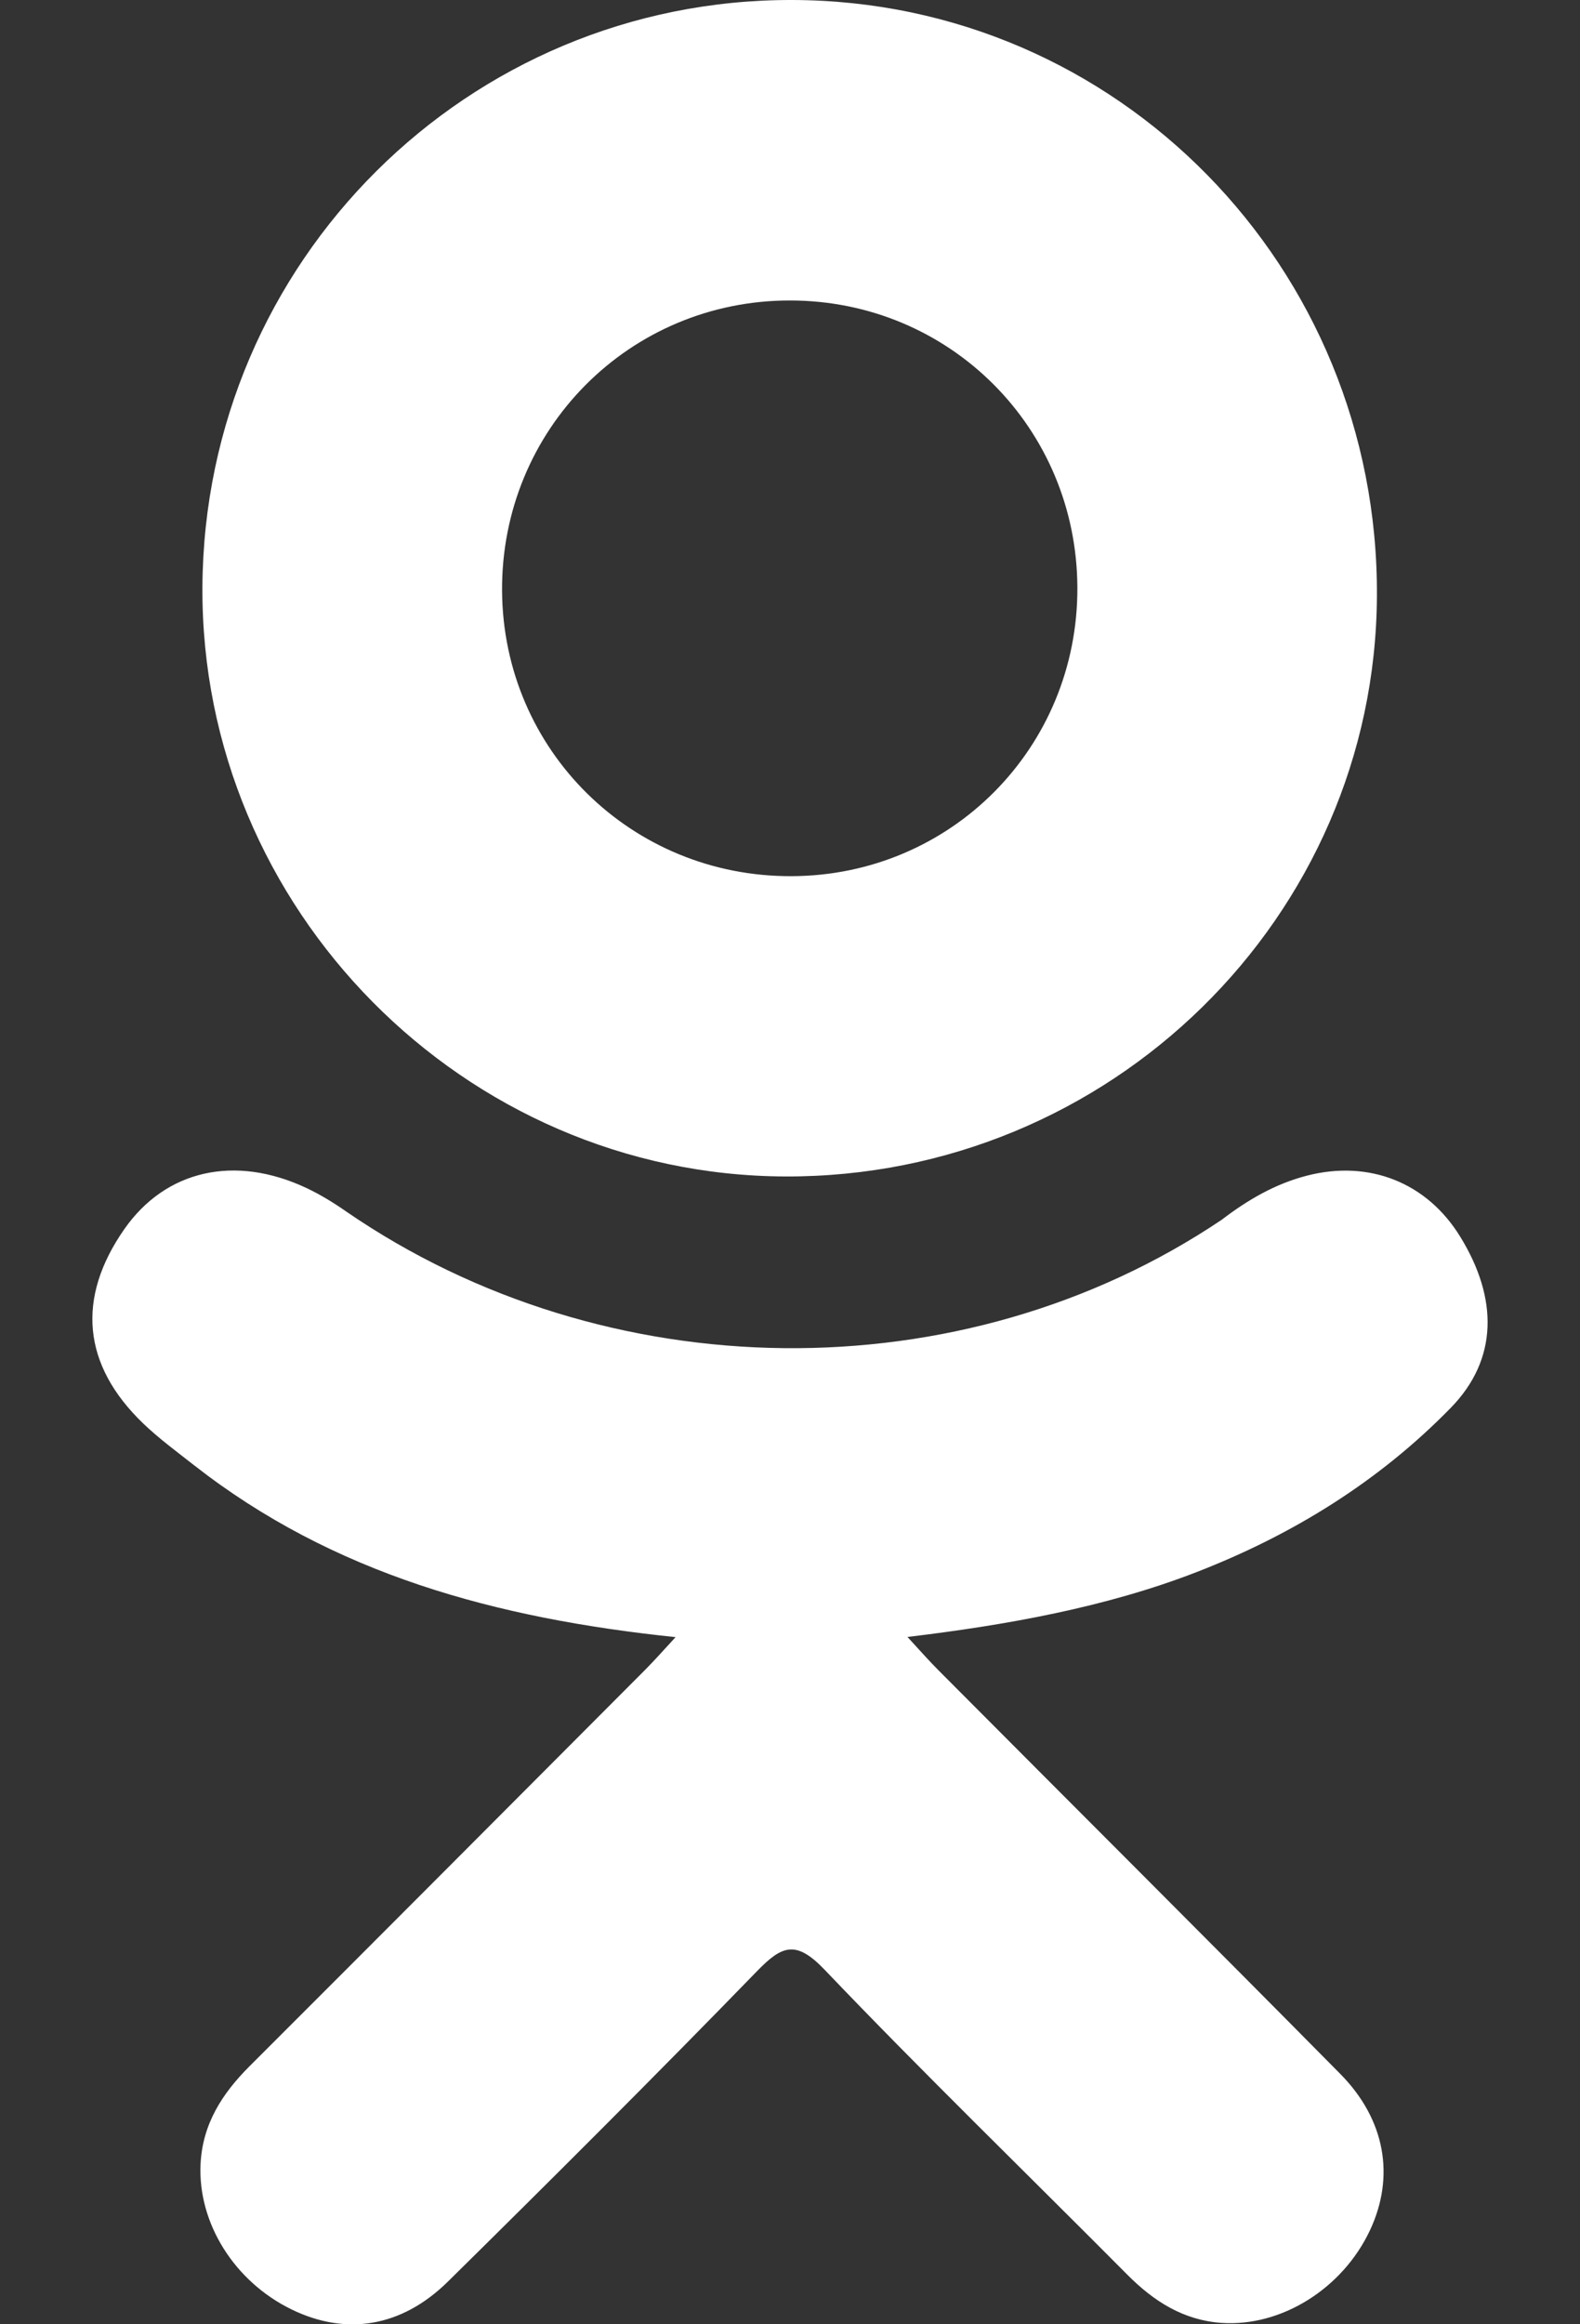 <svg width="17" height="25" viewBox="0 0 17 25" fill="none" xmlns="http://www.w3.org/2000/svg">
<rect x="0" y="0" width="17" height="25" fill="#333333" stroke="none"/>
<path d="M7.269 17.609C5.331 17.407 3.584 16.93 2.088 15.76C1.902 15.614 1.711 15.474 1.541 15.311C0.886 14.682 0.82 13.962 1.338 13.22C1.782 12.585 2.526 12.415 3.299 12.779C3.449 12.85 3.592 12.938 3.728 13.033C6.517 14.949 10.347 15.002 13.146 13.119C13.423 12.907 13.72 12.733 14.063 12.645C14.731 12.473 15.354 12.719 15.712 13.303C16.122 13.97 16.116 14.622 15.612 15.14C14.838 15.934 13.907 16.509 12.873 16.91C11.895 17.289 10.824 17.48 9.764 17.607C9.924 17.781 9.999 17.867 10.099 17.967C11.539 19.414 12.985 20.854 14.419 22.305C14.908 22.799 15.01 23.412 14.741 23.987C14.447 24.615 13.788 25.029 13.142 24.985C12.733 24.956 12.414 24.753 12.13 24.467C11.044 23.374 9.937 22.301 8.873 21.187C8.563 20.863 8.414 20.924 8.141 21.206C7.048 22.331 5.937 23.439 4.82 24.54C4.318 25.035 3.721 25.124 3.139 24.841C2.521 24.541 2.127 23.91 2.158 23.276C2.179 22.846 2.39 22.519 2.684 22.225C4.109 20.802 5.53 19.376 6.951 17.951C7.045 17.856 7.133 17.756 7.269 17.609Z" fill="white"/>
<path d="M8.45 12.654C4.993 12.642 2.158 9.776 2.178 6.313C2.198 2.812 5.035 -0.01 8.526 2.48731e-05C12.025 0.009 14.833 2.872 14.815 6.409C14.798 9.865 11.943 12.666 8.45 12.654ZM11.592 6.321C11.586 4.602 10.217 3.233 8.501 3.232C6.771 3.23 5.389 4.623 5.402 6.359C5.415 8.072 6.796 9.431 8.517 9.424C10.233 9.418 11.598 8.041 11.592 6.321Z" fill="white"/>
</svg>

